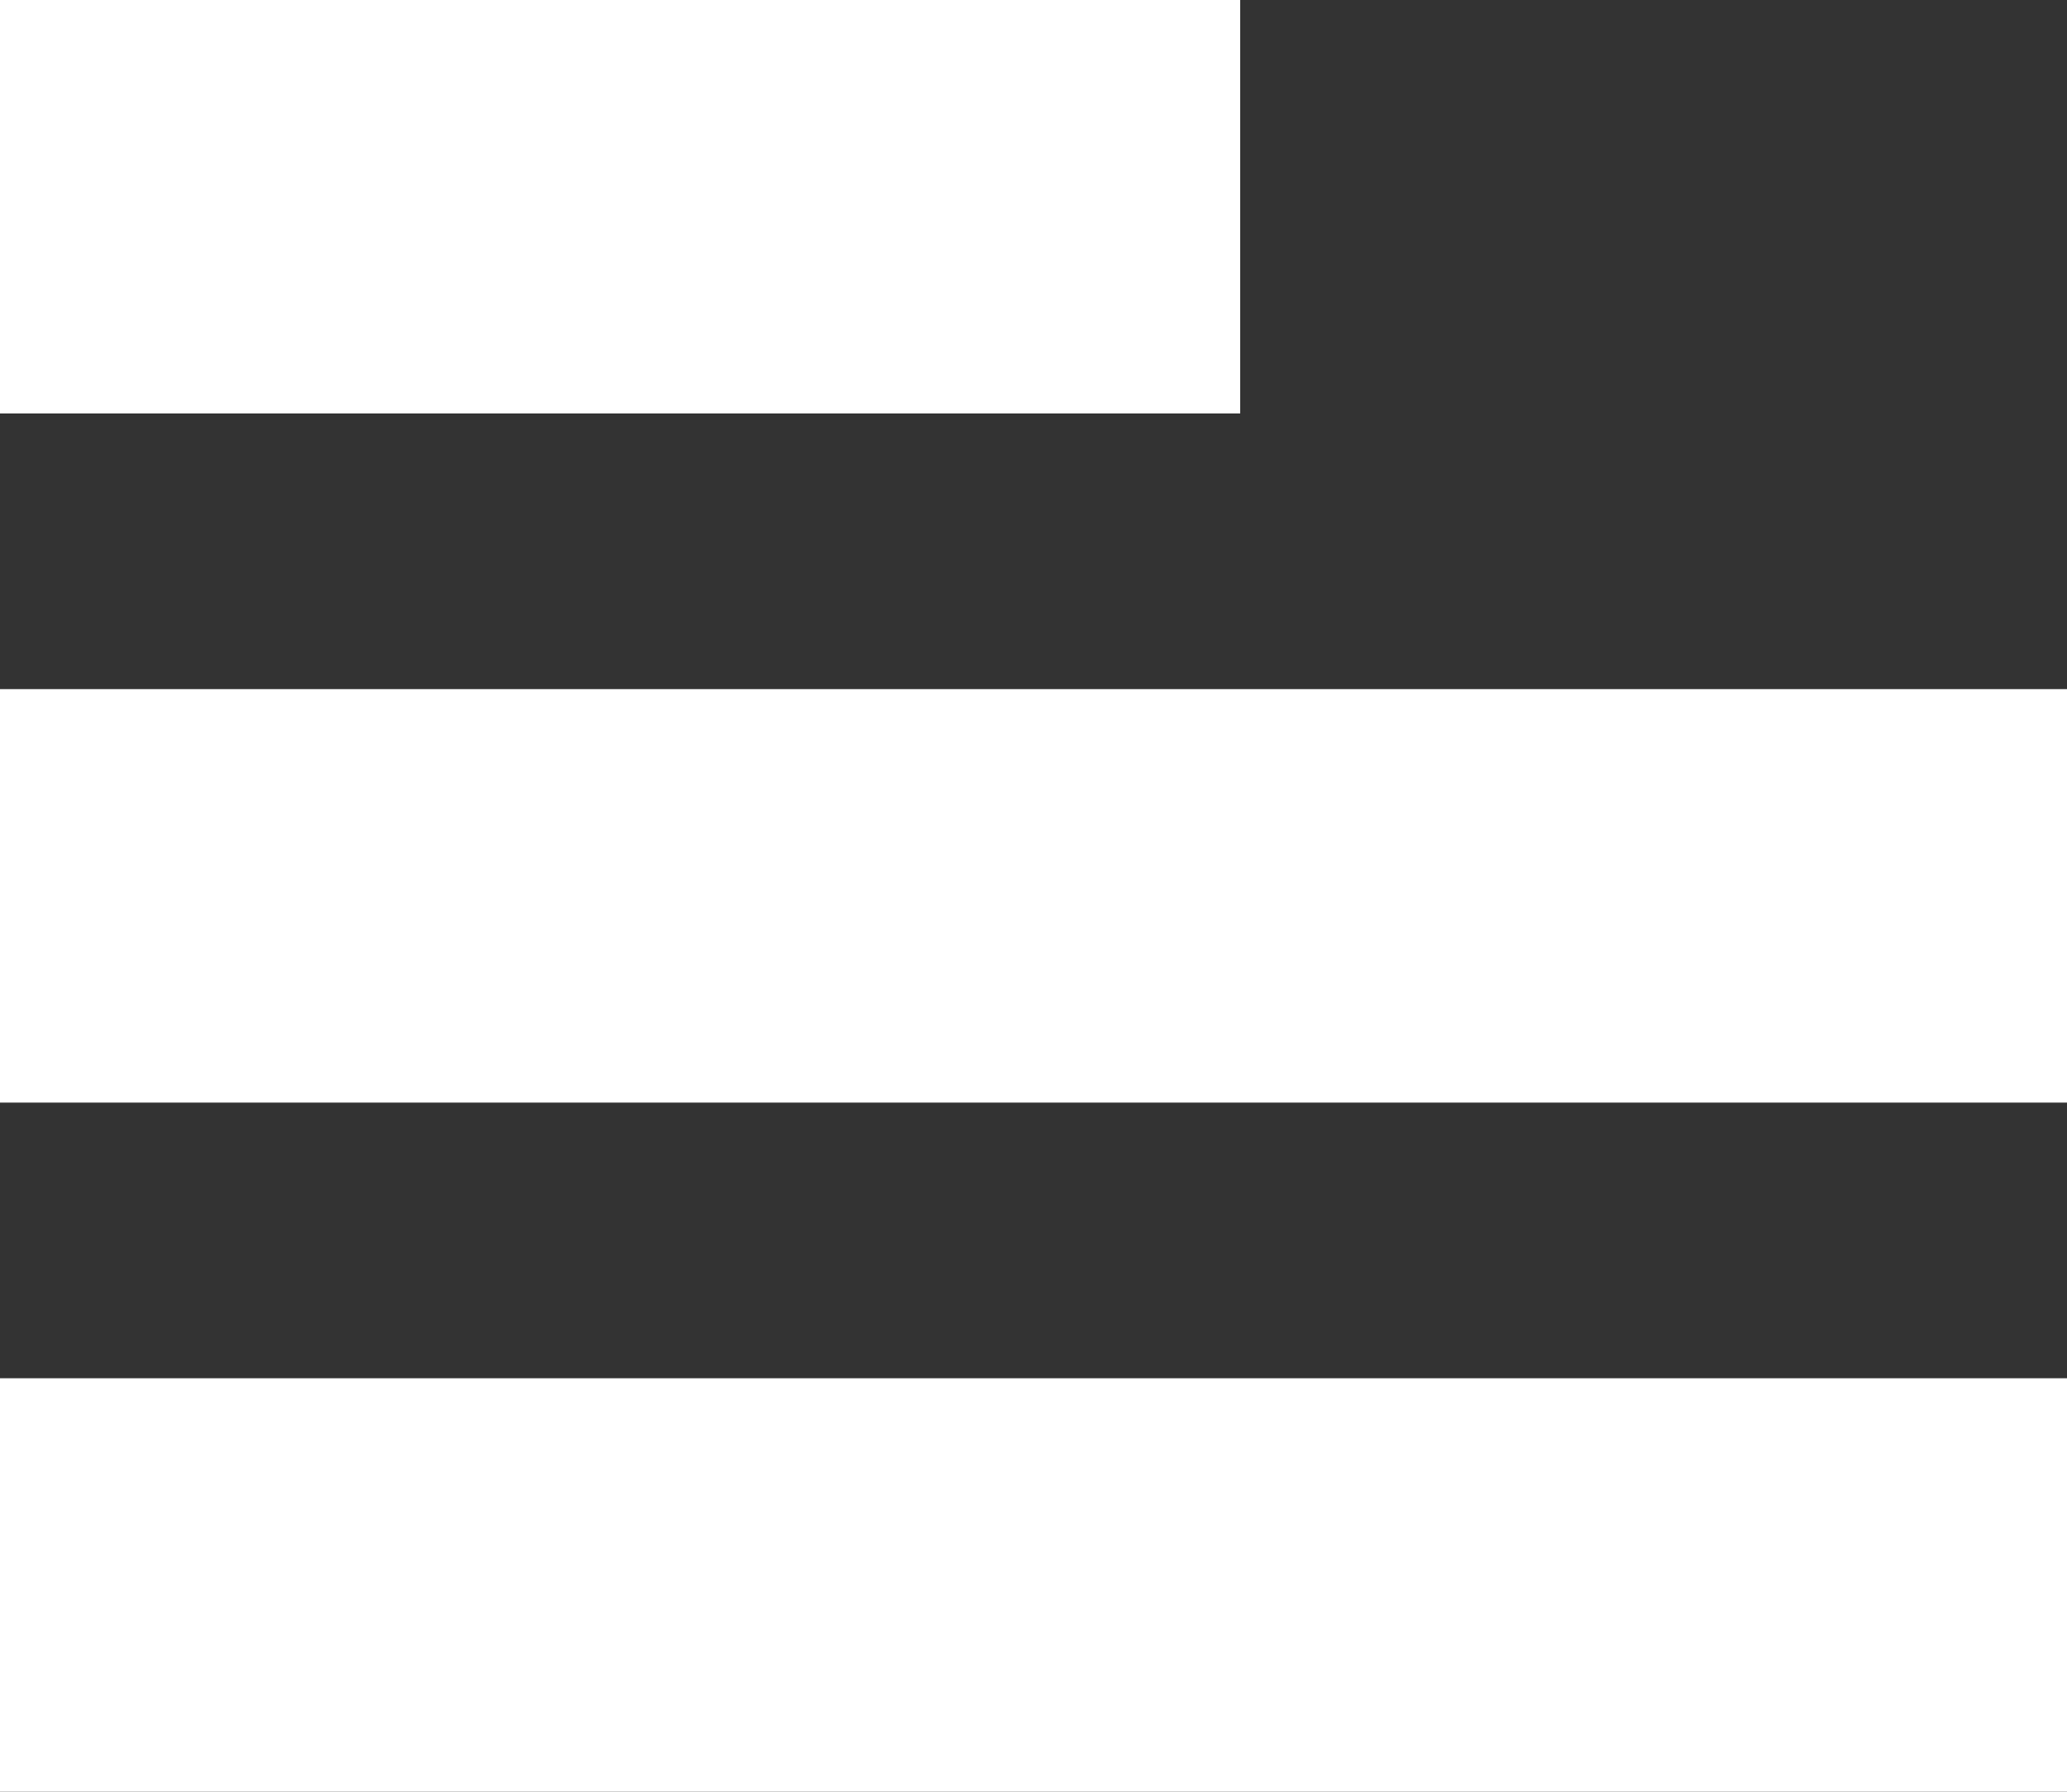 <svg width="15" height="13" viewBox="0 0 15 13" xmlns="http://www.w3.org/2000/svg">
  <rect x="0" y="0" width="15" height="13" fill="#333333" stroke="none"/>
  <path d="M0 0h9v3H0zm0 5h15v3H0zm0 5h15v3H0z" fill="#FFF" fill-rule="evenodd"/>
</svg>
